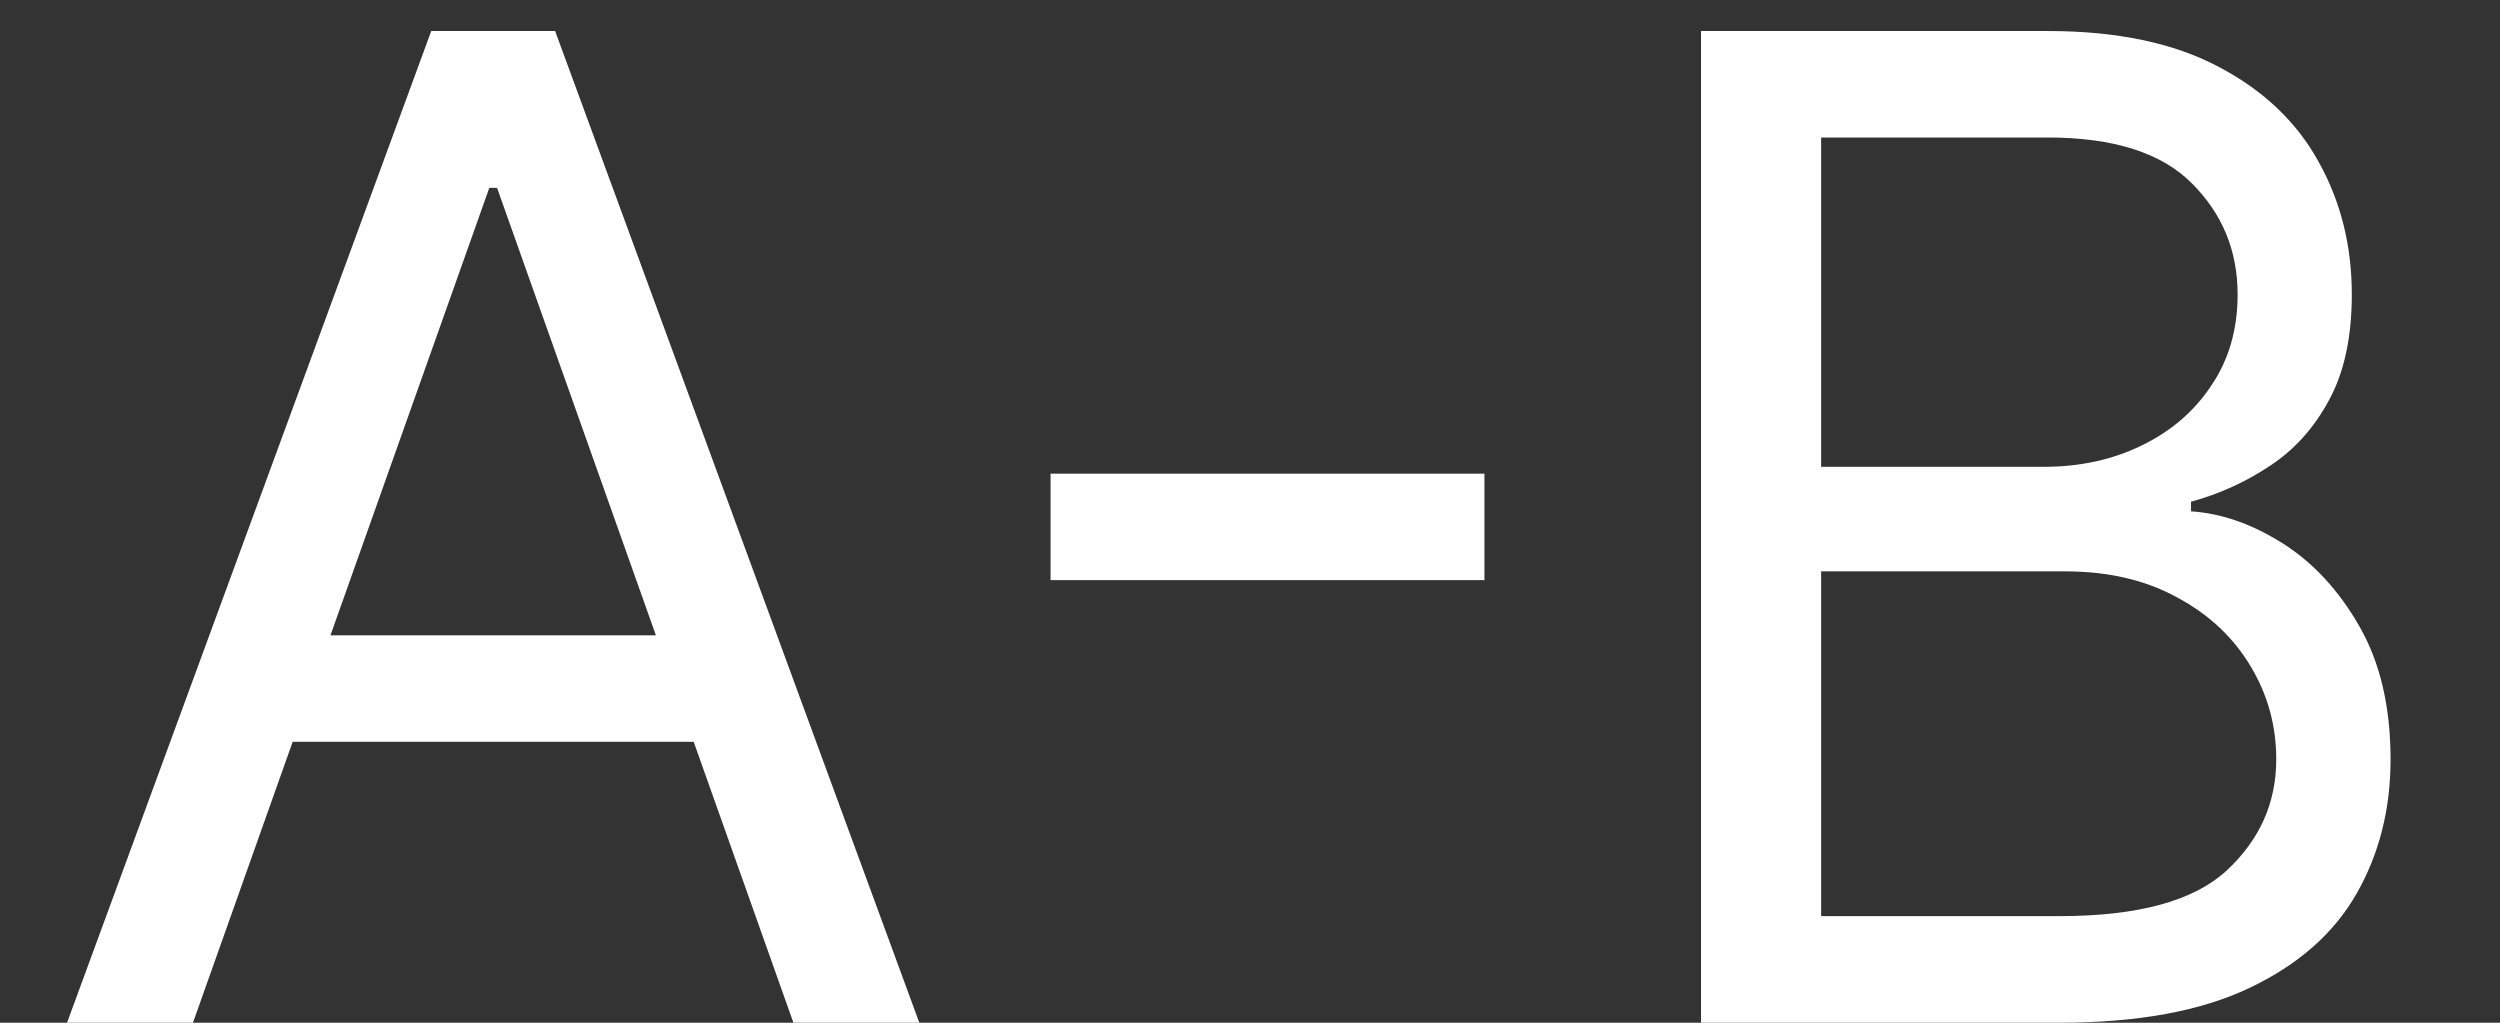 <svg width="22" height="9" viewBox="0 0 22 9" fill="none" xmlns="http://www.w3.org/2000/svg">
<rect x="0" y="0" width="22" height="9" fill="#333333" stroke="none"/>
<path d="M1.698 9H0.59L3.795 0.273H4.885L8.09 9H6.982L4.374 1.653H4.306L1.698 9ZM2.107 5.591H6.573V6.528H2.107V5.591ZM13.063 4.168V5.105H9.245V4.168H13.063ZM14.969 9V0.273H18.02C18.628 0.273 19.129 0.378 19.524 0.588C19.919 0.795 20.213 1.075 20.406 1.428C20.6 1.777 20.696 2.165 20.696 2.591C20.696 2.966 20.629 3.276 20.496 3.52C20.365 3.764 20.192 3.957 19.976 4.099C19.763 4.241 19.531 4.347 19.281 4.415V4.5C19.549 4.517 19.817 4.611 20.087 4.781C20.357 4.952 20.583 5.196 20.764 5.514C20.946 5.832 21.037 6.222 21.037 6.682C21.037 7.119 20.938 7.513 20.739 7.862C20.54 8.212 20.226 8.489 19.797 8.693C19.368 8.898 18.81 9 18.122 9H14.969ZM16.026 8.062H18.122C18.813 8.062 19.303 7.929 19.593 7.662C19.885 7.392 20.031 7.065 20.031 6.682C20.031 6.386 19.956 6.114 19.806 5.864C19.655 5.611 19.441 5.409 19.162 5.259C18.884 5.105 18.554 5.028 18.174 5.028H16.026V8.062ZM16.026 4.108H17.986C18.304 4.108 18.591 4.045 18.847 3.92C19.105 3.795 19.31 3.619 19.46 3.392C19.614 3.165 19.691 2.898 19.691 2.591C19.691 2.207 19.557 1.882 19.29 1.615C19.023 1.345 18.6 1.21 18.02 1.21H16.026V4.108Z" fill="white"/>
</svg>
